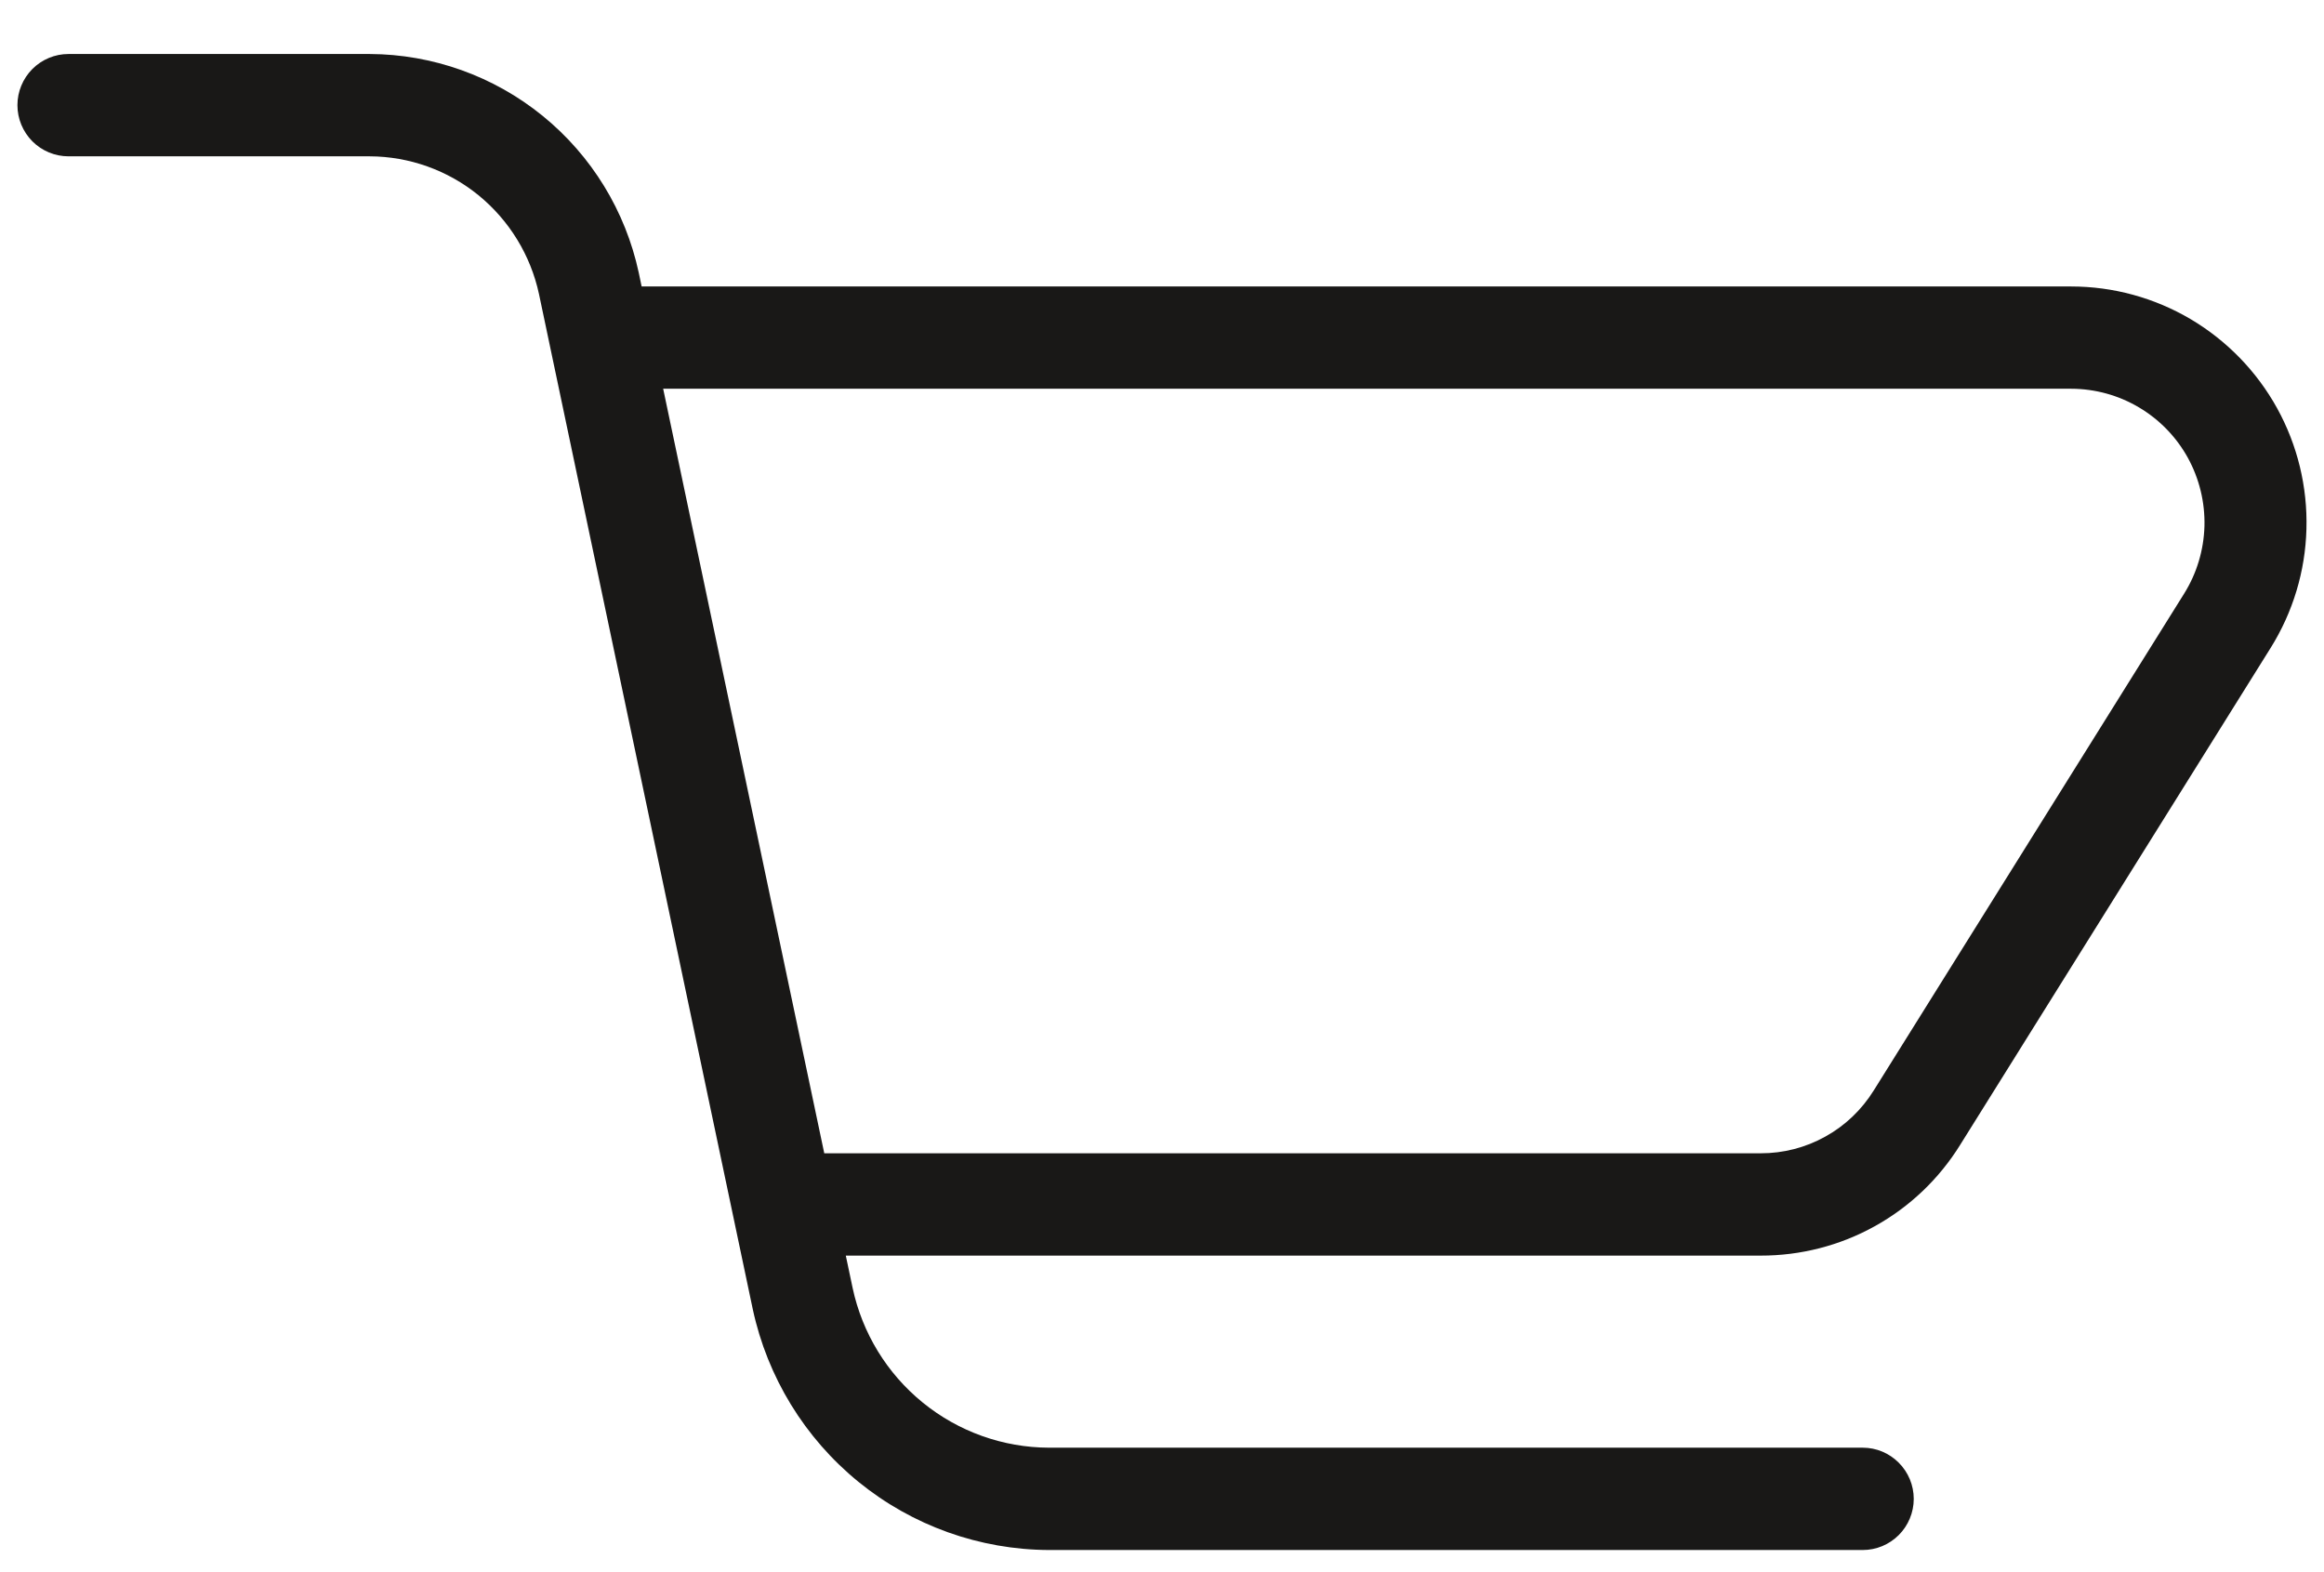 <svg width="34" height="23" viewBox="0 0 34 23" fill="none" xmlns="http://www.w3.org/2000/svg">
<path d="M30.3 4.191H9.387L9.345 3.99C9.151 3.087 8.655 2.277 7.939 1.695C7.223 1.113 6.33 0.794 5.409 0.79H1.002C0.804 0.79 0.614 0.869 0.474 1.009C0.334 1.15 0.255 1.34 0.255 1.538C0.255 1.737 0.334 1.927 0.474 2.068C0.614 2.208 0.804 2.287 1.002 2.287H5.409C5.988 2.289 6.55 2.49 7 2.856C7.45 3.223 7.762 3.732 7.885 4.3L11.013 19.153C11.227 20.147 11.773 21.039 12.561 21.68C13.349 22.321 14.332 22.672 15.347 22.676H27.252C27.45 22.676 27.639 22.597 27.779 22.457C27.919 22.317 27.998 22.126 27.998 21.928C27.998 21.729 27.919 21.539 27.779 21.399C27.639 21.258 27.45 21.179 27.252 21.179H15.347C14.674 21.177 14.022 20.944 13.5 20.519C12.977 20.094 12.615 19.503 12.474 18.843L12.374 18.369H25.758C26.342 18.37 26.917 18.223 27.428 17.939C27.939 17.656 28.369 17.246 28.677 16.749L33.219 9.479C33.546 8.956 33.727 8.355 33.743 7.739C33.76 7.122 33.612 6.512 33.314 5.972C33.016 5.433 32.579 4.983 32.049 4.669C31.519 4.356 30.915 4.191 30.3 4.191V4.191ZM31.954 8.684L27.412 15.954C27.237 16.235 26.994 16.468 26.704 16.628C26.415 16.789 26.089 16.873 25.758 16.872H12.059L9.702 5.687H30.3C30.649 5.688 30.991 5.781 31.291 5.959C31.591 6.136 31.839 6.391 32.008 6.697C32.176 7.003 32.26 7.348 32.251 7.698C32.241 8.047 32.139 8.388 31.954 8.684H31.954Z" fill="#191817"/>
</svg>
